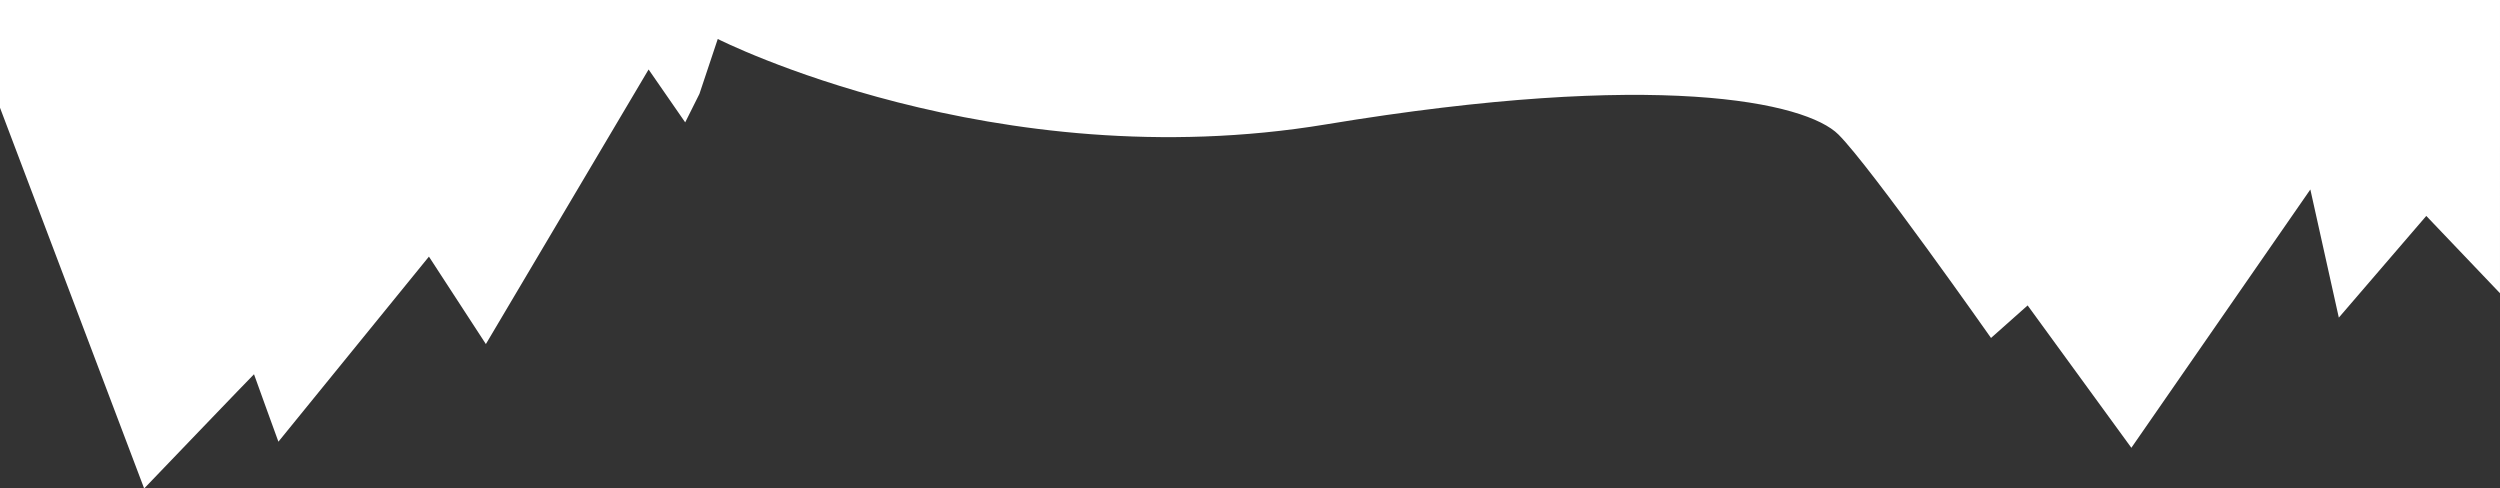 <?xml version="1.0" encoding="UTF-8"?>
<svg id="Layer_1" data-name="Layer 1" xmlns="http://www.w3.org/2000/svg" viewBox="0 0 1336 261.04">
  <rect x="0" y="0" width="1336" height="261.04" fill="#333333" stroke="none"/>
  <defs>
    <style>
      .cls-1 {
        fill: #fff;
        stroke-width: 0px;
      }
    </style>
  </defs>
  <path class="cls-1" d="M0,57.57l77.04,203.47s58.7-61.21,58.7-61.04,13.04,36.04,13.04,36.04l80.44-98.91,30.43,46.74,86.96-146.74,19.56,28.26,7.61-15.22,9.79-29.34s147.82,75,325,45.65c177.17-29.35,256.52-11.96,273.91,5.43,17.39,17.39,81.52,108.7,81.52,108.7l19.57-17.39,55.43,76.08,95.65-138.04,15.22,68.48,46.74-54.35,39.39,41.31V0H0"/>
</svg>